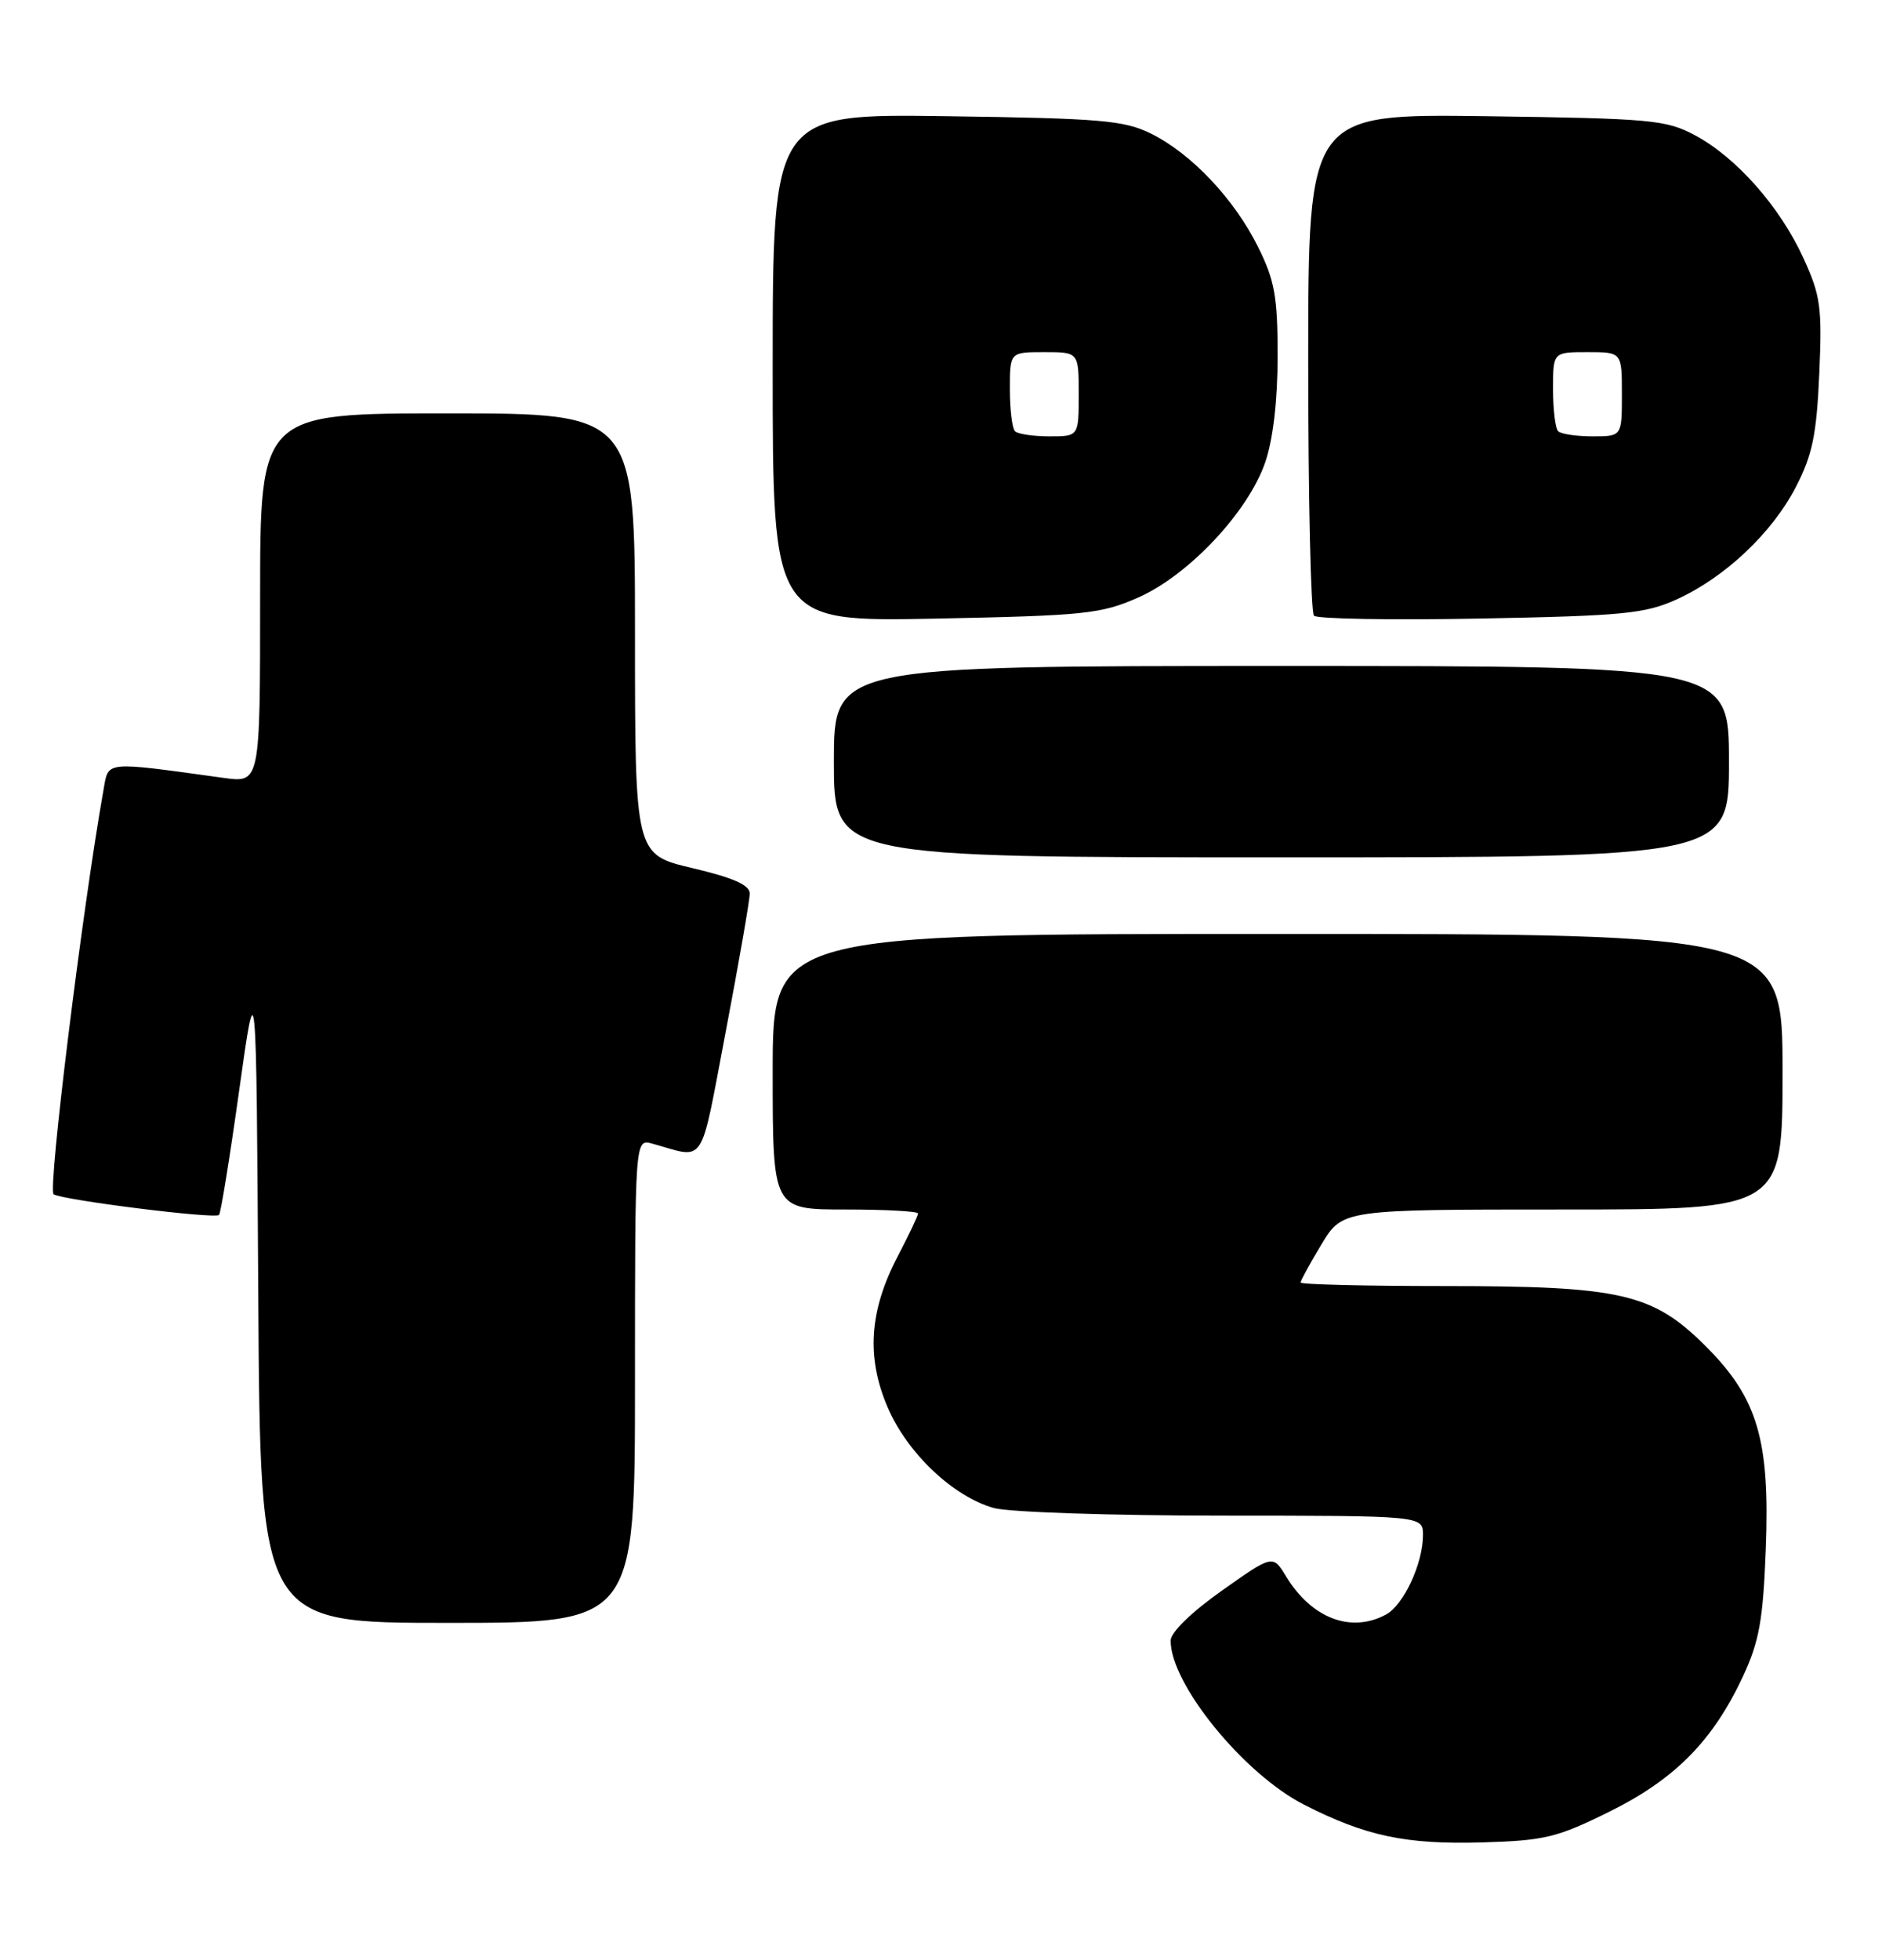 <?xml version="1.0" encoding="UTF-8" standalone="no"?>
<!DOCTYPE svg PUBLIC "-//W3C//DTD SVG 1.1//EN" "http://www.w3.org/Graphics/SVG/1.1/DTD/svg11.dtd" >
<svg xmlns="http://www.w3.org/2000/svg" xmlns:xlink="http://www.w3.org/1999/xlink" version="1.1" viewBox="0 0 246 256">
 <g >
 <path fill="currentColor"
d=" M 210.33 236.68 C 218.92 232.44 223.89 227.41 227.82 219.00 C 229.96 214.41 230.45 211.65 230.81 202.37 C 231.36 188.11 229.75 182.65 222.98 175.88 C 216.04 168.95 211.94 168.00 188.82 168.00 C 178.47 168.00 170.00 167.79 170.00 167.54 C 170.00 167.29 171.23 165.04 172.74 162.54 C 175.49 158.00 175.49 158.00 204.24 158.00 C 233.00 158.00 233.00 158.00 233.00 140.00 C 233.00 122.00 233.00 122.00 167.00 122.00 C 101.00 122.00 101.00 122.00 101.00 140.00 C 101.00 158.00 101.00 158.00 110.50 158.00 C 115.72 158.00 120.00 158.23 120.00 158.52 C 120.00 158.80 118.80 161.32 117.34 164.12 C 113.62 171.23 113.22 177.31 116.03 183.85 C 118.61 189.85 124.61 195.52 129.93 197.00 C 131.90 197.54 145.31 197.99 159.75 197.99 C 186.00 198.00 186.00 198.00 186.00 200.53 C 186.00 204.25 183.47 209.68 181.15 210.92 C 176.57 213.37 171.43 211.40 168.10 205.92 C 166.37 203.08 166.37 203.08 159.71 207.79 C 155.77 210.57 153.03 213.23 153.02 214.29 C 152.95 219.91 162.55 231.72 170.46 235.75 C 178.51 239.85 183.72 240.95 193.64 240.68 C 201.90 240.44 203.49 240.06 210.33 236.68 Z  M 83.00 180.38 C 83.00 148.77 83.00 148.77 85.25 149.39 C 92.36 151.36 91.42 152.79 94.87 134.72 C 96.59 125.69 98.00 117.59 98.00 116.73 C 98.00 115.61 95.88 114.67 90.50 113.40 C 83.00 111.63 83.00 111.63 83.00 82.82 C 83.00 54.00 83.00 54.00 58.50 54.00 C 34.00 54.00 34.00 54.00 34.00 78.14 C 34.00 102.27 34.00 102.27 29.25 101.62 C 13.51 99.45 14.20 99.38 13.54 103.12 C 10.77 118.67 6.22 155.52 7.01 156.01 C 8.27 156.78 28.08 159.26 28.63 158.71 C 28.86 158.48 30.05 151.13 31.27 142.39 C 33.50 126.50 33.50 126.50 33.76 169.25 C 34.02 212.00 34.02 212.00 58.51 212.00 C 83.00 212.00 83.00 212.00 83.00 180.38 Z  M 226.00 99.50 C 226.00 87.00 226.00 87.00 167.50 87.00 C 109.00 87.00 109.00 87.00 109.00 99.50 C 109.00 112.00 109.00 112.00 167.50 112.00 C 226.00 112.00 226.00 112.00 226.00 99.50 Z  M 148.77 78.06 C 155.38 75.15 163.19 66.83 165.39 60.36 C 166.41 57.38 167.00 52.27 167.00 46.52 C 167.00 38.73 166.62 36.64 164.44 32.25 C 161.31 25.97 155.74 20.08 150.46 17.46 C 146.94 15.72 143.95 15.46 123.75 15.18 C 101.00 14.86 101.00 14.86 101.00 48.04 C 101.00 81.22 101.00 81.22 122.25 80.81 C 141.80 80.42 143.92 80.20 148.77 78.06 Z  M 219.12 78.32 C 225.46 75.45 231.65 69.62 234.77 63.56 C 236.91 59.41 237.45 56.76 237.80 48.84 C 238.18 40.14 237.98 38.63 235.73 33.72 C 232.66 27.01 226.97 20.57 221.57 17.68 C 217.78 15.65 215.88 15.48 194.25 15.18 C 171.00 14.87 171.00 14.87 171.00 47.27 C 171.00 65.09 171.34 80.01 171.75 80.43 C 172.16 80.85 181.95 81.02 193.50 80.80 C 212.15 80.45 215.02 80.17 219.12 78.32 Z  M 132.67 56.33 C 132.30 55.97 132.00 53.49 132.00 50.83 C 132.00 46.00 132.00 46.00 136.50 46.00 C 141.00 46.00 141.00 46.00 141.00 51.50 C 141.00 57.00 141.00 57.00 137.17 57.00 C 135.06 57.00 133.03 56.70 132.67 56.33 Z  M 203.67 56.33 C 203.30 55.97 203.00 53.49 203.00 50.83 C 203.00 46.00 203.00 46.00 207.50 46.00 C 212.00 46.00 212.00 46.00 212.00 51.50 C 212.00 57.00 212.00 57.00 208.17 57.00 C 206.06 57.00 204.03 56.70 203.67 56.33 Z "/>
</g>
</svg>
